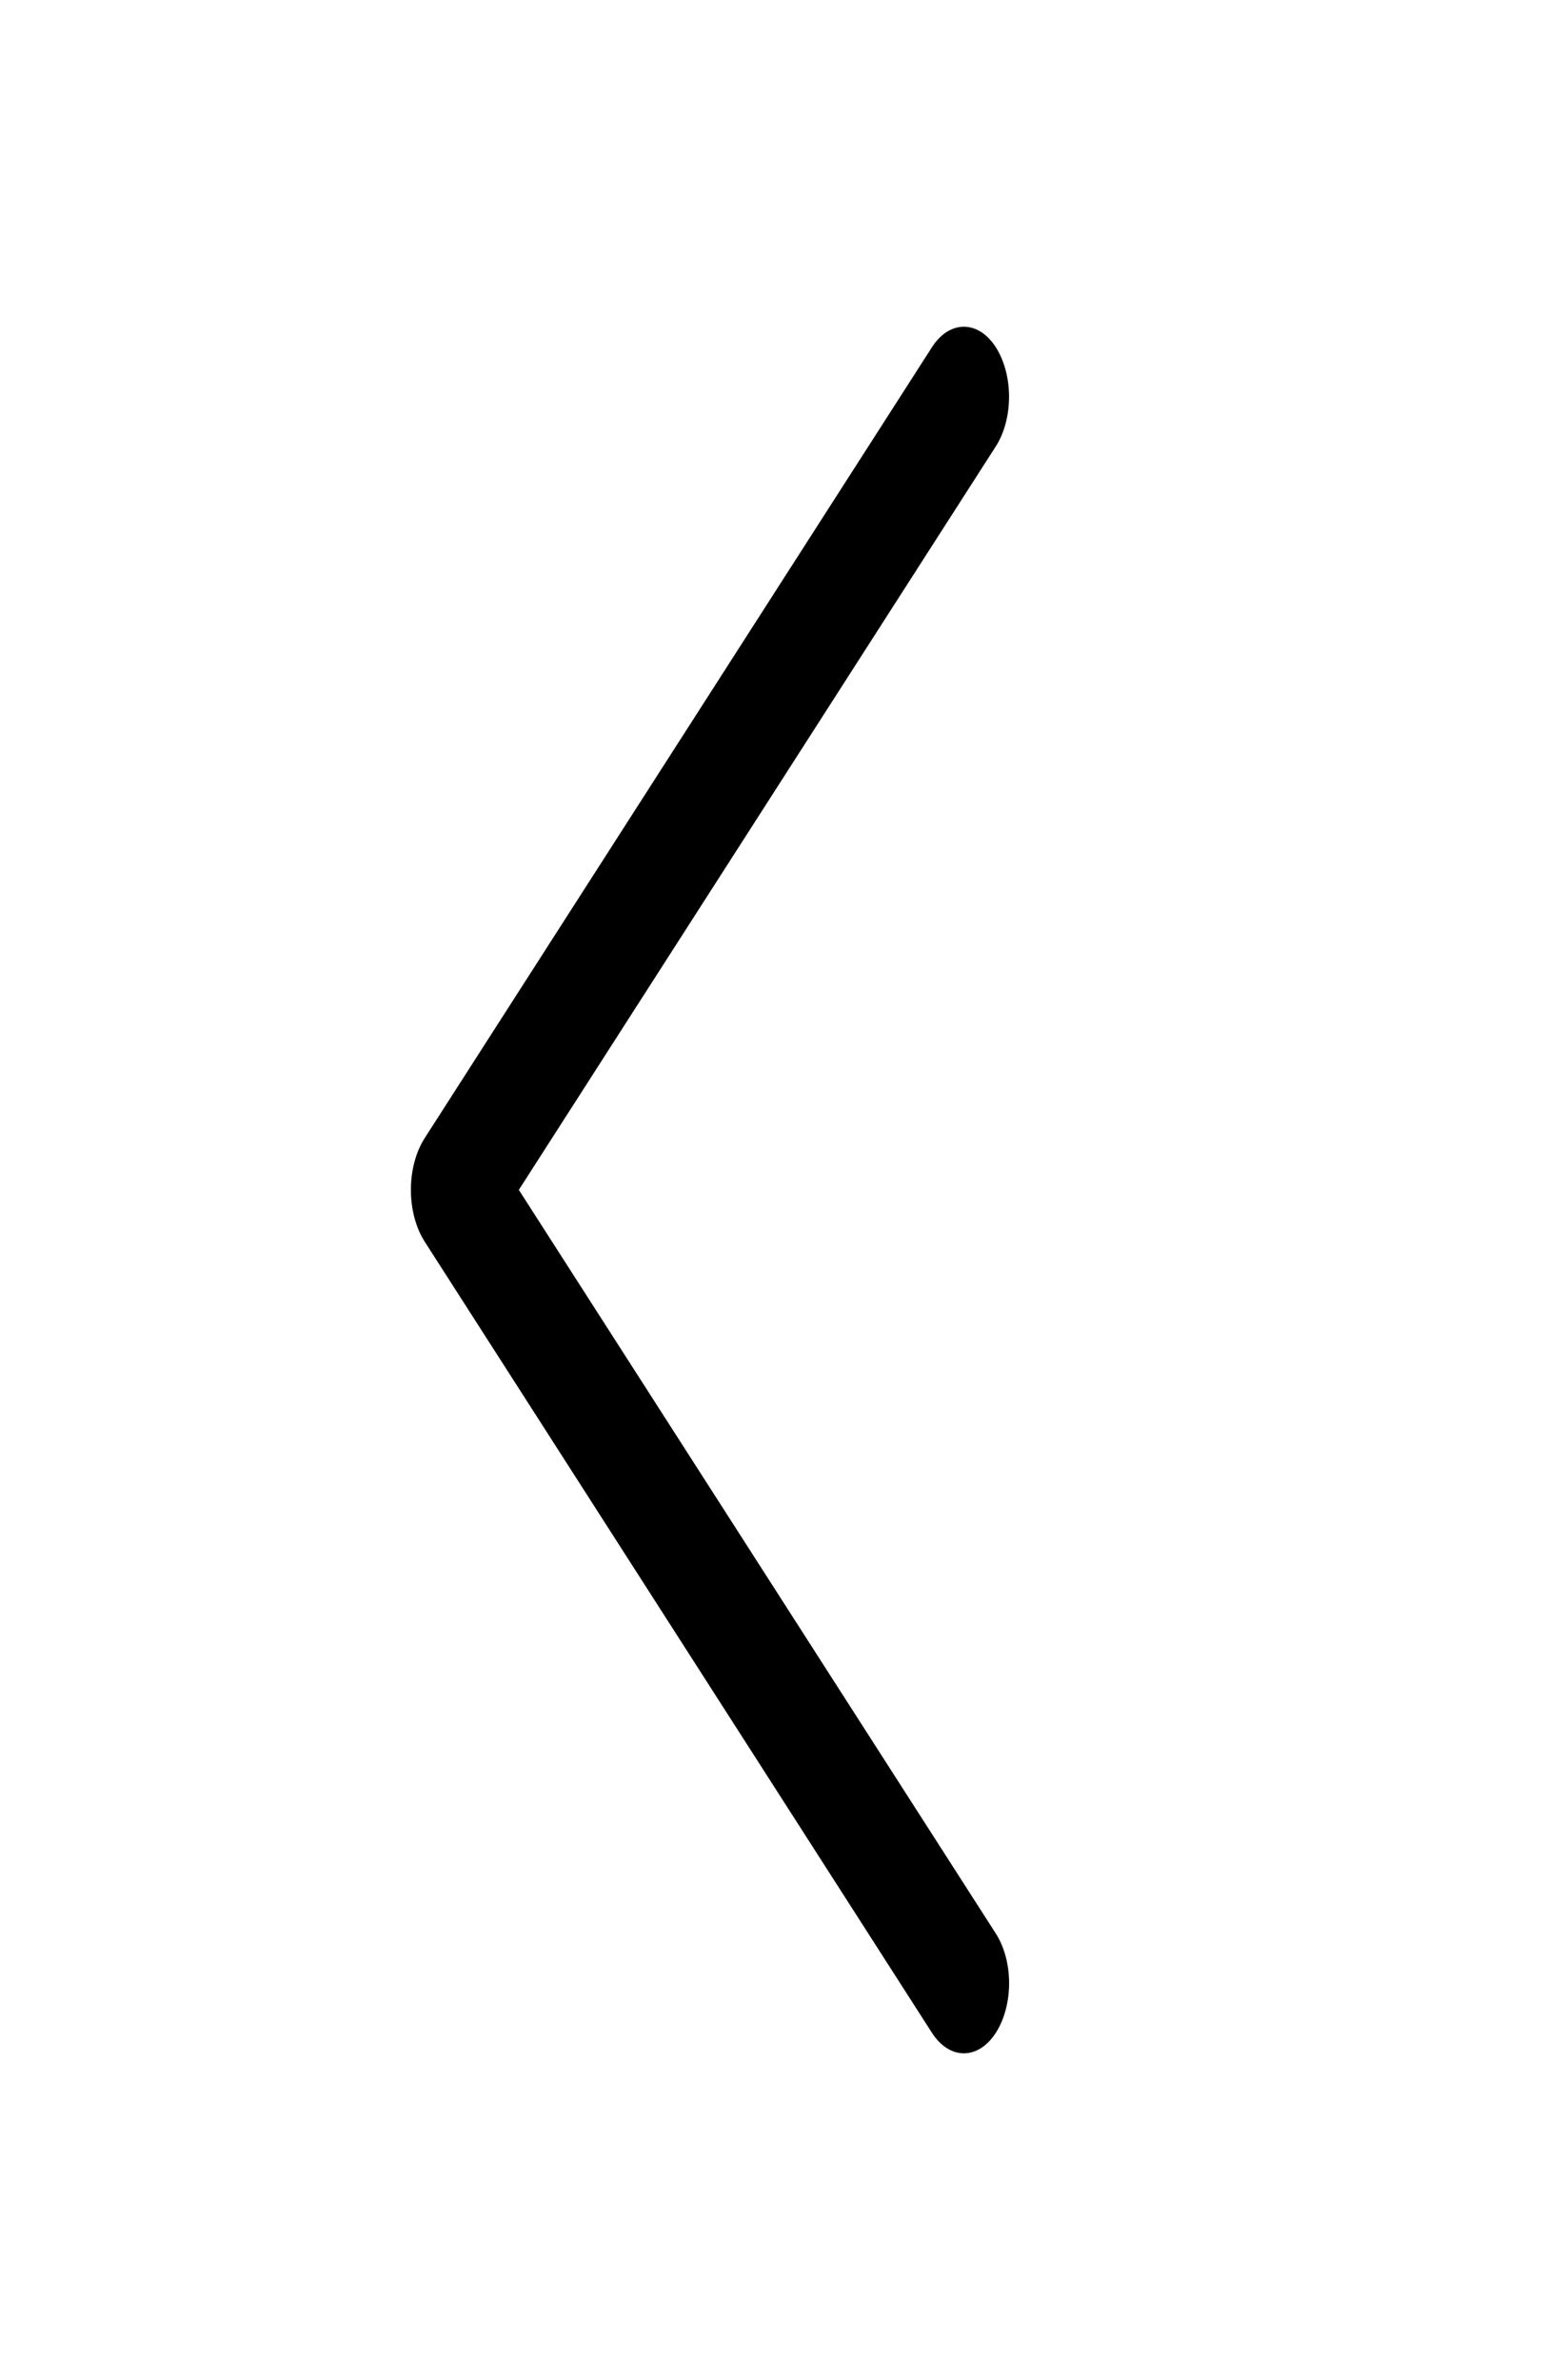 <svg width="52" height="79" viewBox="0 0 52 79" fill="none" xmlns="http://www.w3.org/2000/svg">
<path d="M30.947 11.524L14.105 37.772C13.809 38.233 13.644 38.851 13.644 39.495C13.644 40.139 13.809 40.757 14.105 41.218L30.947 67.476C31.084 67.691 31.249 67.862 31.431 67.978C31.613 68.095 31.808 68.155 32.006 68.155C32.203 68.155 32.399 68.095 32.581 67.978C32.763 67.862 32.928 67.691 33.066 67.476C33.349 67.035 33.508 66.443 33.508 65.827C33.508 65.21 33.349 64.618 33.066 64.178L17.228 39.495L33.066 14.817C33.348 14.377 33.506 13.786 33.506 13.171C33.506 12.556 33.348 11.965 33.066 11.524C32.928 11.309 32.763 11.138 32.581 11.021C32.399 10.905 32.203 10.845 32.006 10.845C31.808 10.845 31.613 10.905 31.431 11.021C31.249 11.138 31.084 11.309 30.947 11.524Z" fill="black"/>
</svg>
